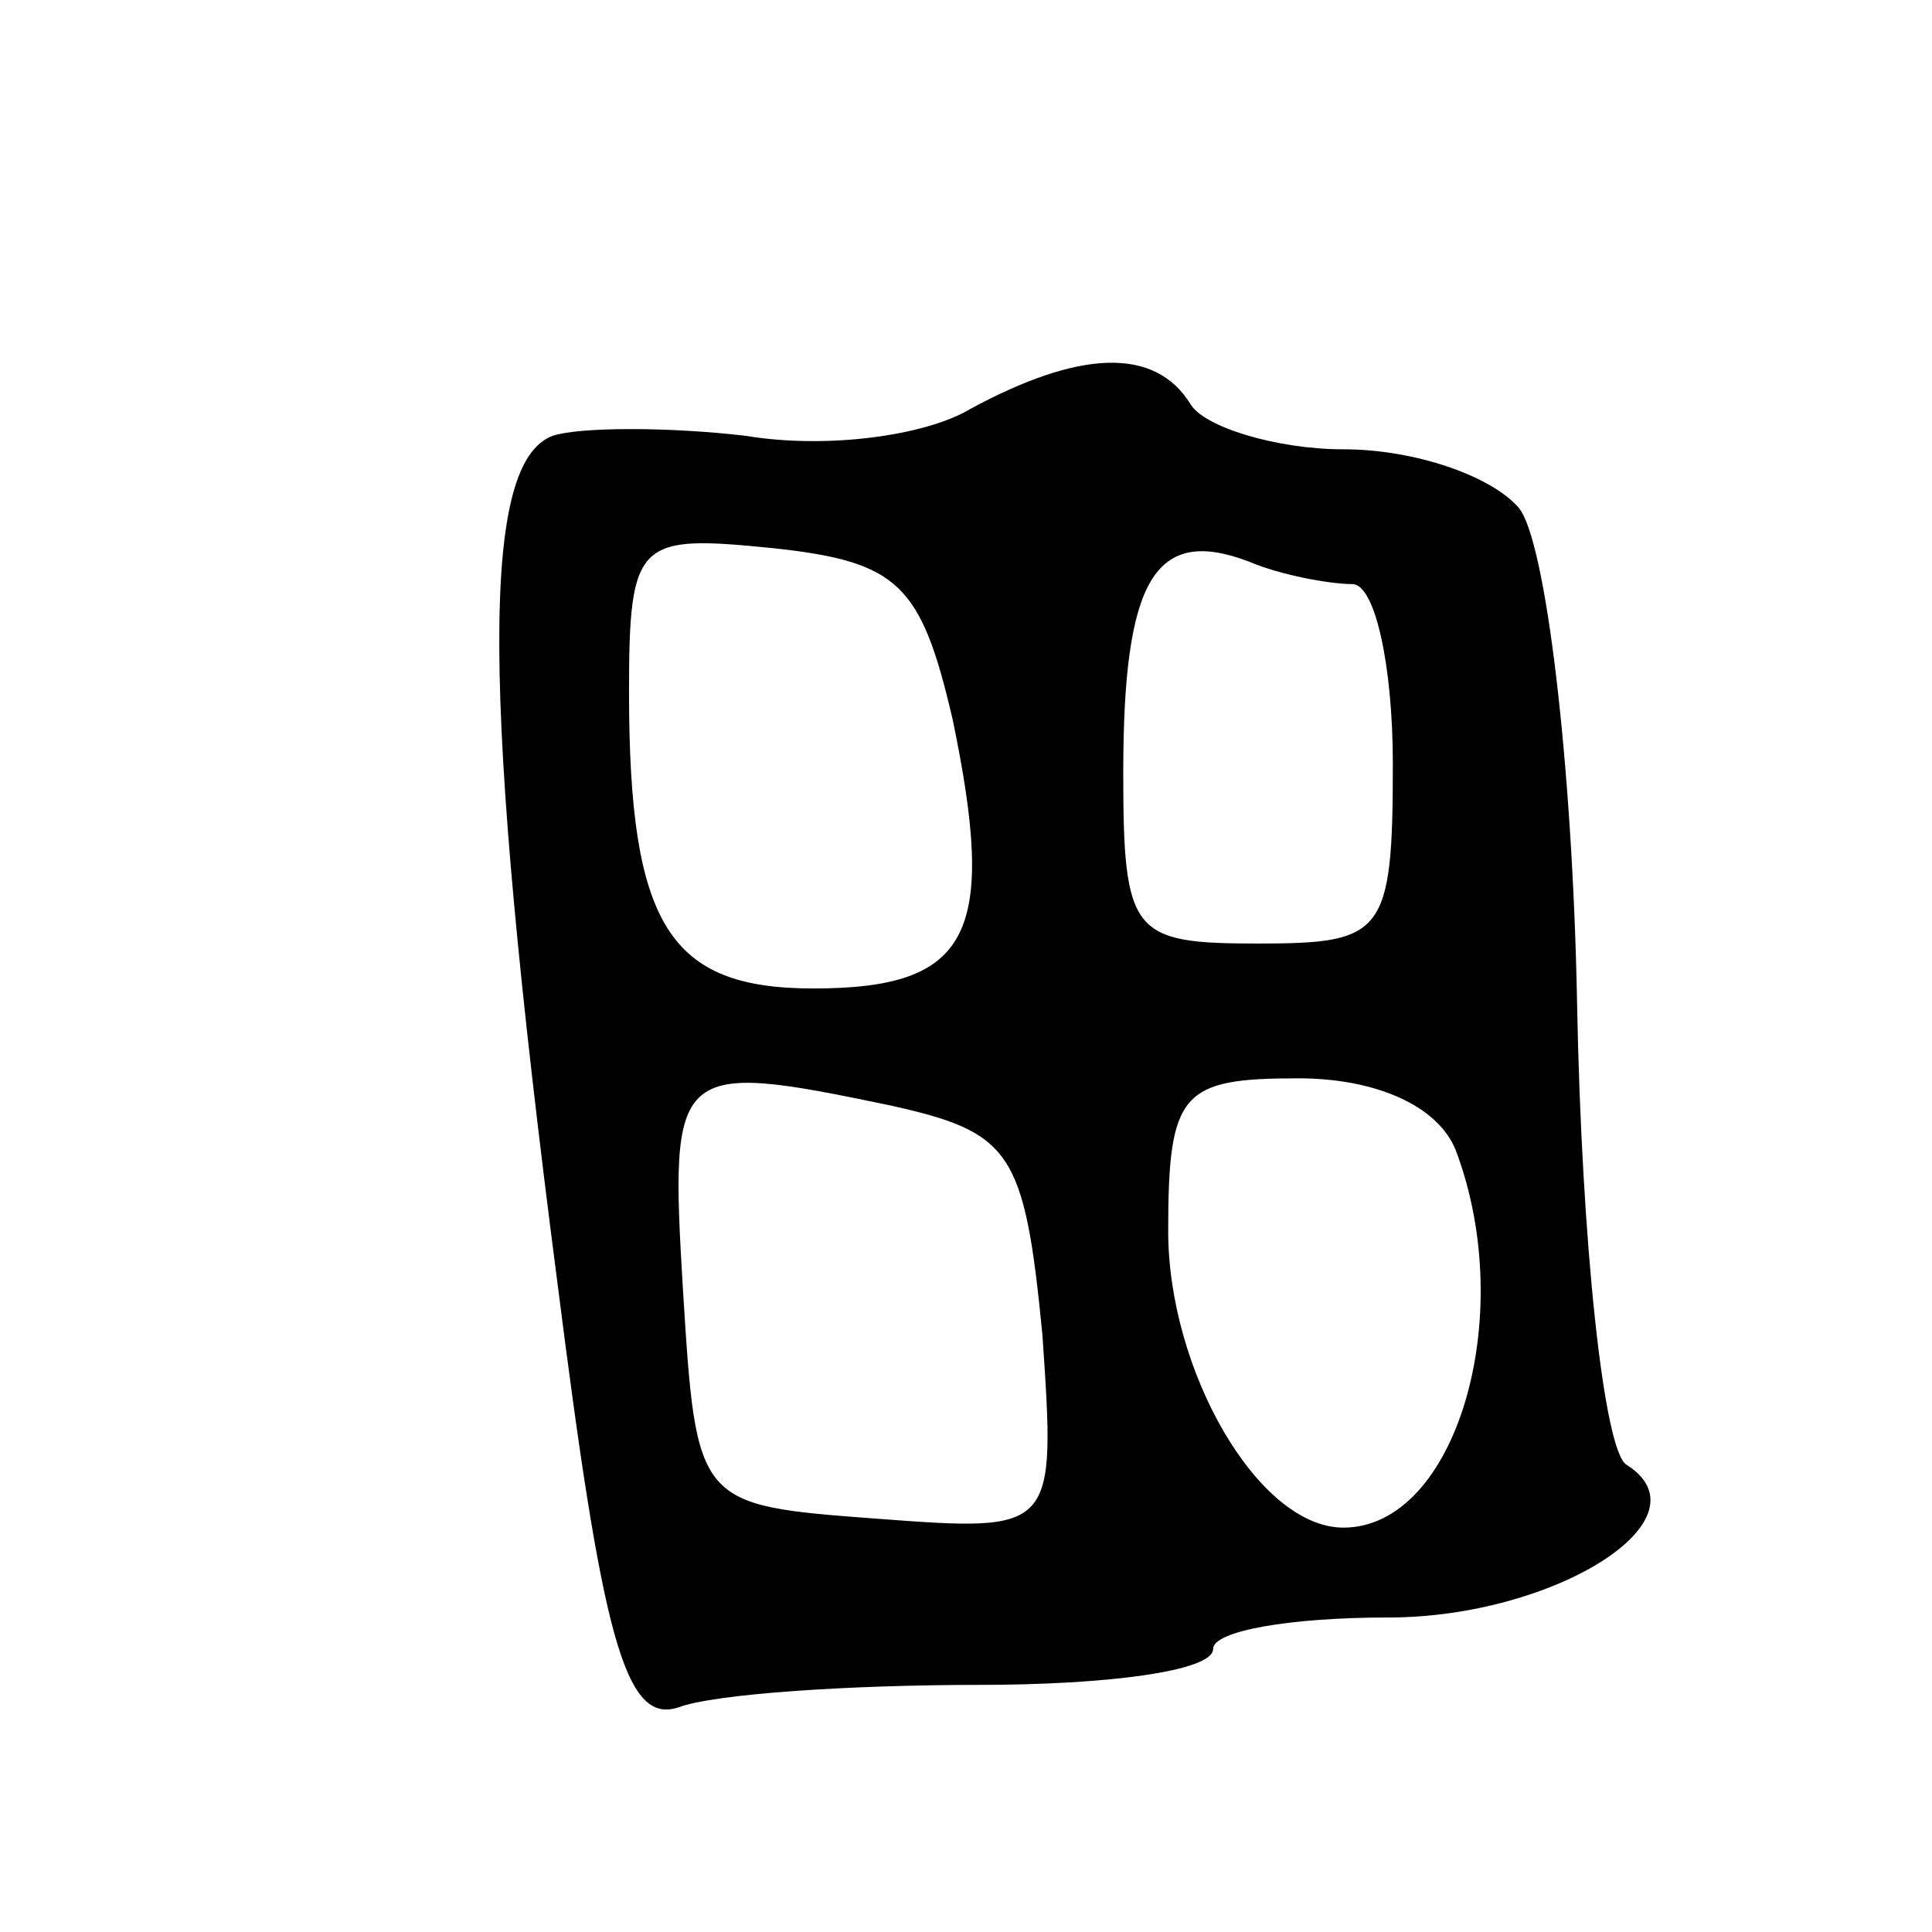 <svg version="1.0" xmlns="http://www.w3.org/2000/svg"
 width="43pt" height="43pt" viewBox="0 0 43 43"
 preserveAspectRatio="xMidYMid meet">
<g transform="translate(0,43) scale(0.1,-0.1)"
fill="#000000" stroke="none">
<path d="M216 339 c-10 -6 -32 -9 -50 -6 -17 2 -37 2 -43 0 -16 -6 -16 -57 1
-188 10 -79 15 -99 27 -95 8 3 38 5 67 5 28 0 52 3 52 8 0 4 17 7 39 7 37 0
72 22 53 34 -5 3 -10 49 -11 103 -1 53 -7 103 -13 110 -6 7 -23 13 -39 13 -15
0 -31 5 -34 10 -8 13 -25 12 -49 -1z m-4 -69 c10 -48 4 -60 -31 -60 -32 0 -41
14 -41 66 0 34 2 35 32 32 28 -3 33 -8 40 -38z m89 30 c5 0 9 -18 9 -40 0 -38
-2 -40 -30 -40 -28 0 -30 2 -30 38 0 43 7 55 28 47 7 -3 18 -5 23 -5z m-103
-116 c27 -6 30 -10 34 -51 3 -44 3 -44 -37 -41 -40 3 -40 3 -43 51 -3 50 -2
51 46 41z m126 -10 c14 -37 0 -84 -25 -84 -19 0 -39 35 -39 66 0 31 3 34 29
34 17 0 31 -6 35 -16z"/>
</g>
</svg>
